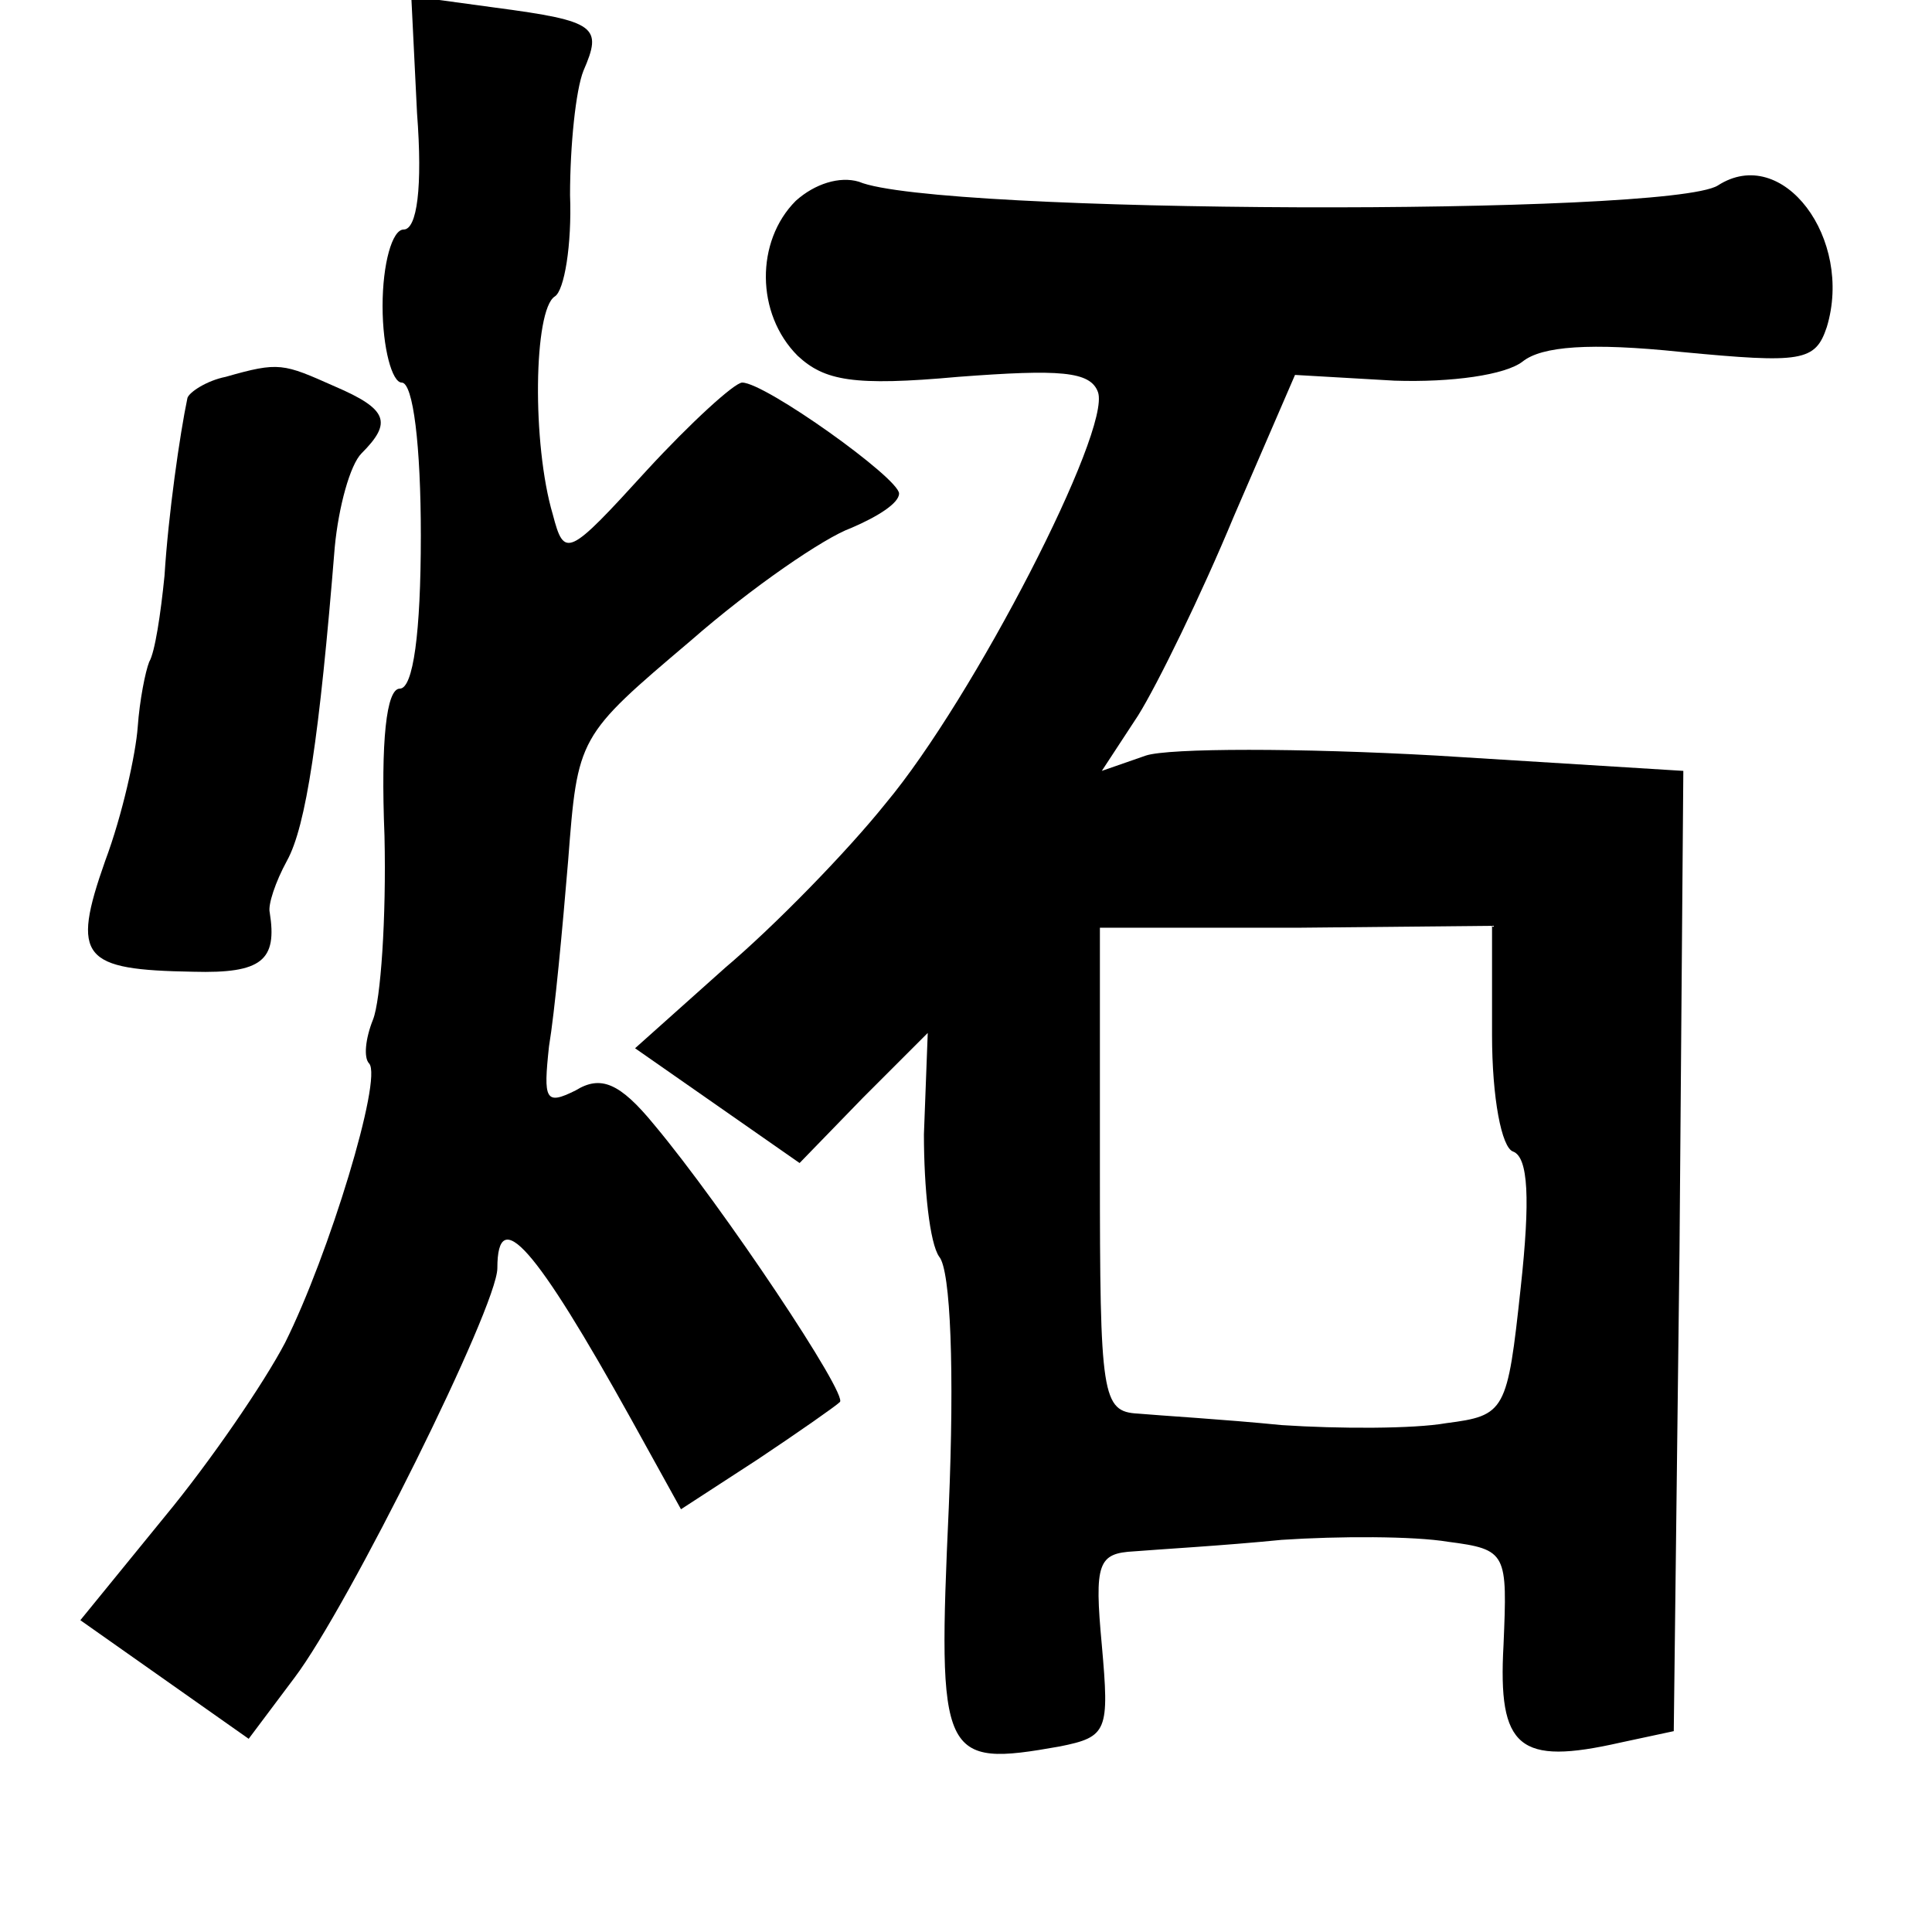 <?xml version="1.0" standalone="no"?>
<!DOCTYPE svg PUBLIC "-//W3C//DTD SVG 20010904//EN"
 "http://www.w3.org/TR/2001/REC-SVG-20010904/DTD/svg10.dtd">
<svg version="1.0" xmlns="http://www.w3.org/2000/svg"
 width="101pt" height="101pt" viewBox="0 0 101 101"
 preserveAspectRatio="xMidYMid meet">
<g transform="translate(0,101) scale(0.1,-0.1)"
fill="#000000" stroke="none">
<path d="M218 951 c3 -39 0 -61 -7 -61 -6 0 -11 -18 -11 -40 0 -22 5 -40 10
-40 6 0 10 -33 10 -80 0 -51 -4 -80 -11 -80 -7 0 -10 -27 -8 -77 1 -43 -2 -86
-6 -96 -4 -10 -5 -20 -2 -23 7 -8 -21 -100 -44 -146 -11 -21 -39 -62 -63 -91
l-44 -54 44 -31 44 -31 24 32 c28 37 106 194 106 214 0 34 20 11 70 -79 l26
-47 40 26 c21 14 41 28 43 30 5 3 -61 102 -97 145 -18 22 -28 26 -41 18 -16
-8 -17 -5 -14 23 3 18 7 61 10 97 5 65 5 65 64 115 32 28 70 54 84 59 14 6 25
13 25 18 0 8 -70 58 -82 58 -4 0 -27 -21 -50 -46 -41 -45 -43 -46 -49 -23 -11
37 -10 107 1 114 5 3 9 27 8 53 0 26 3 55 7 65 10 23 7 26 -46 33 l-44 6 3
-61z"/>
<path d="M416 905 c-21 -21 -21 -59 1 -81 14 -13 29 -16 84 -11 53 4 69 3 73
-8 7 -20 -65 -160 -111 -215 -20 -25 -58 -64 -84 -86 l-47 -42 43 -30 43 -30
33 34 34 34 -2 -53 c0 -28 3 -57 8 -64 6 -7 8 -60 5 -131 -6 -132 -4 -136 58
-125 25 5 26 8 22 53 -4 43 -2 48 17 49 12 1 47 3 77 6 30 2 69 2 87 -1 31 -4
31 -6 29 -54 -3 -54 8 -63 61 -51 l28 6 3 251 2 251 -129 8 c-71 4 -140 4
-152 0 l-23 -8 19 29 c10 16 33 63 50 104 l32 74 52 -3 c30 -1 58 3 67 10 10
8 35 10 83 5 63 -6 70 -5 76 13 14 46 -23 96 -57 74 -26 -16 -409 -15 -449 2
-10 3 -23 -1 -33 -10z m364 -436 c0 -33 5 -59 11 -61 8 -3 9 -25 4 -71 -7 -65
-8 -67 -39 -71 -17 -3 -56 -3 -86 -1 -30 3 -64 5 -75 6 -19 1 -20 9 -20 128
l0 126 103 0 102 1 0 -57z"/>
<path d="M118 813 c-10 -2 -19 -8 -20 -11 -4 -19 -10 -61 -12 -93 -2 -20 -5
-40 -8 -45 -2 -5 -5 -20 -6 -34 -1 -14 -8 -46 -17 -70 -18 -51 -12 -57 46 -58
36 -1 44 6 40 31 -1 4 3 16 9 27 10 18 17 65 25 164 2 21 8 43 14 49 16 16 14
23 -14 35 -27 12 -29 13 -57 5z"/>
</g>
</svg>
